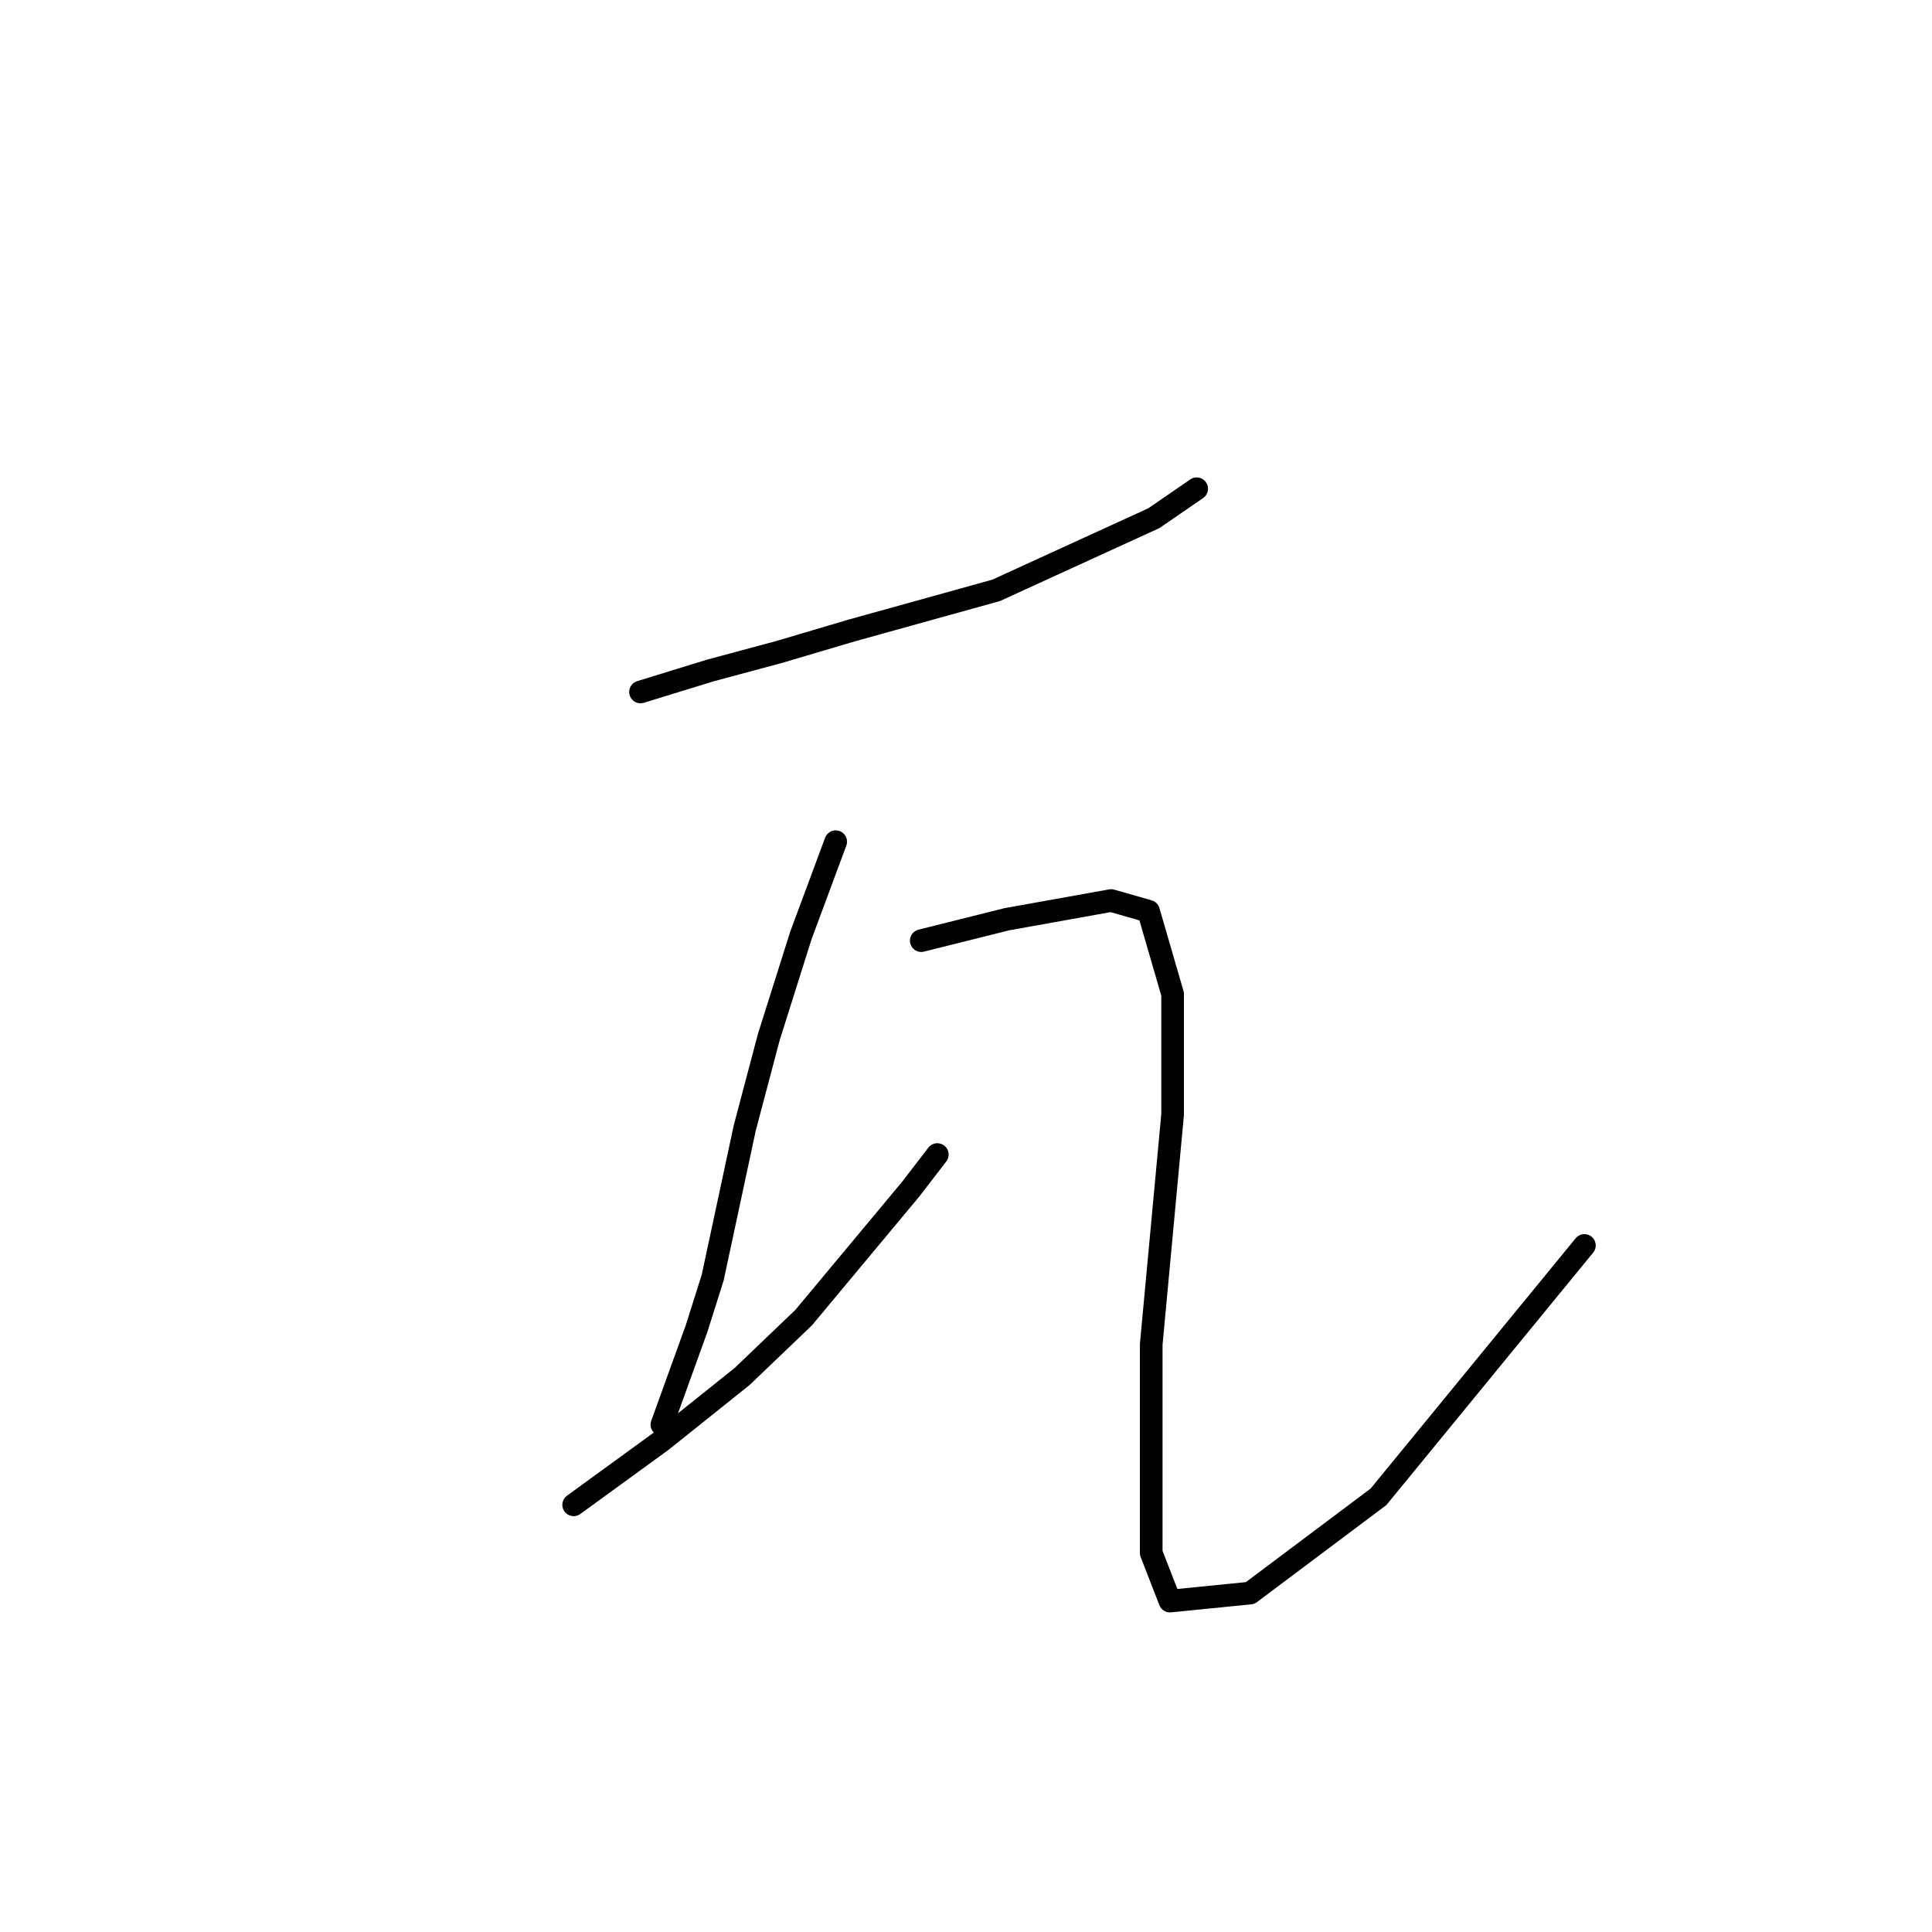 <?xml version="1.0" standalone="no"?>
    <svg width="256" height="256" xmlns="http://www.w3.org/2000/svg" version="1.1">
    <polyline stroke="black" stroke-width="3" stroke-linecap="round" fill="transparent" stroke-linejoin="round" points="84.871 91.689 94.083 88.854 103.295 86.374 112.861 83.54 131.994 78.225 152.898 68.659 158.566 64.762 158.566 64.762 " />
        <polyline stroke="black" stroke-width="3" stroke-linecap="round" fill="transparent" stroke-linejoin="round" points="110.735 111.53 106.129 123.931 101.878 137.394 98.689 149.441 94.437 169.282 92.311 176.013 87.705 188.768 87.705 188.768 " />
        <polyline stroke="black" stroke-width="3" stroke-linecap="round" fill="transparent" stroke-linejoin="round" points="76.013 199.398 87.705 190.894 98.335 182.391 106.484 174.596 120.656 157.59 124.199 152.984 124.199 152.984 " />
        <polyline stroke="black" stroke-width="3" stroke-linecap="round" fill="transparent" stroke-linejoin="round" points="122.073 124.639 127.742 123.222 133.411 121.805 147.229 119.325 152.189 120.742 155.378 131.725 155.378 147.669 152.543 178.139 152.543 205.775 155.023 212.153 165.653 211.09 182.659 198.335 209.941 165.03 209.941 165.03 " />
        </svg>